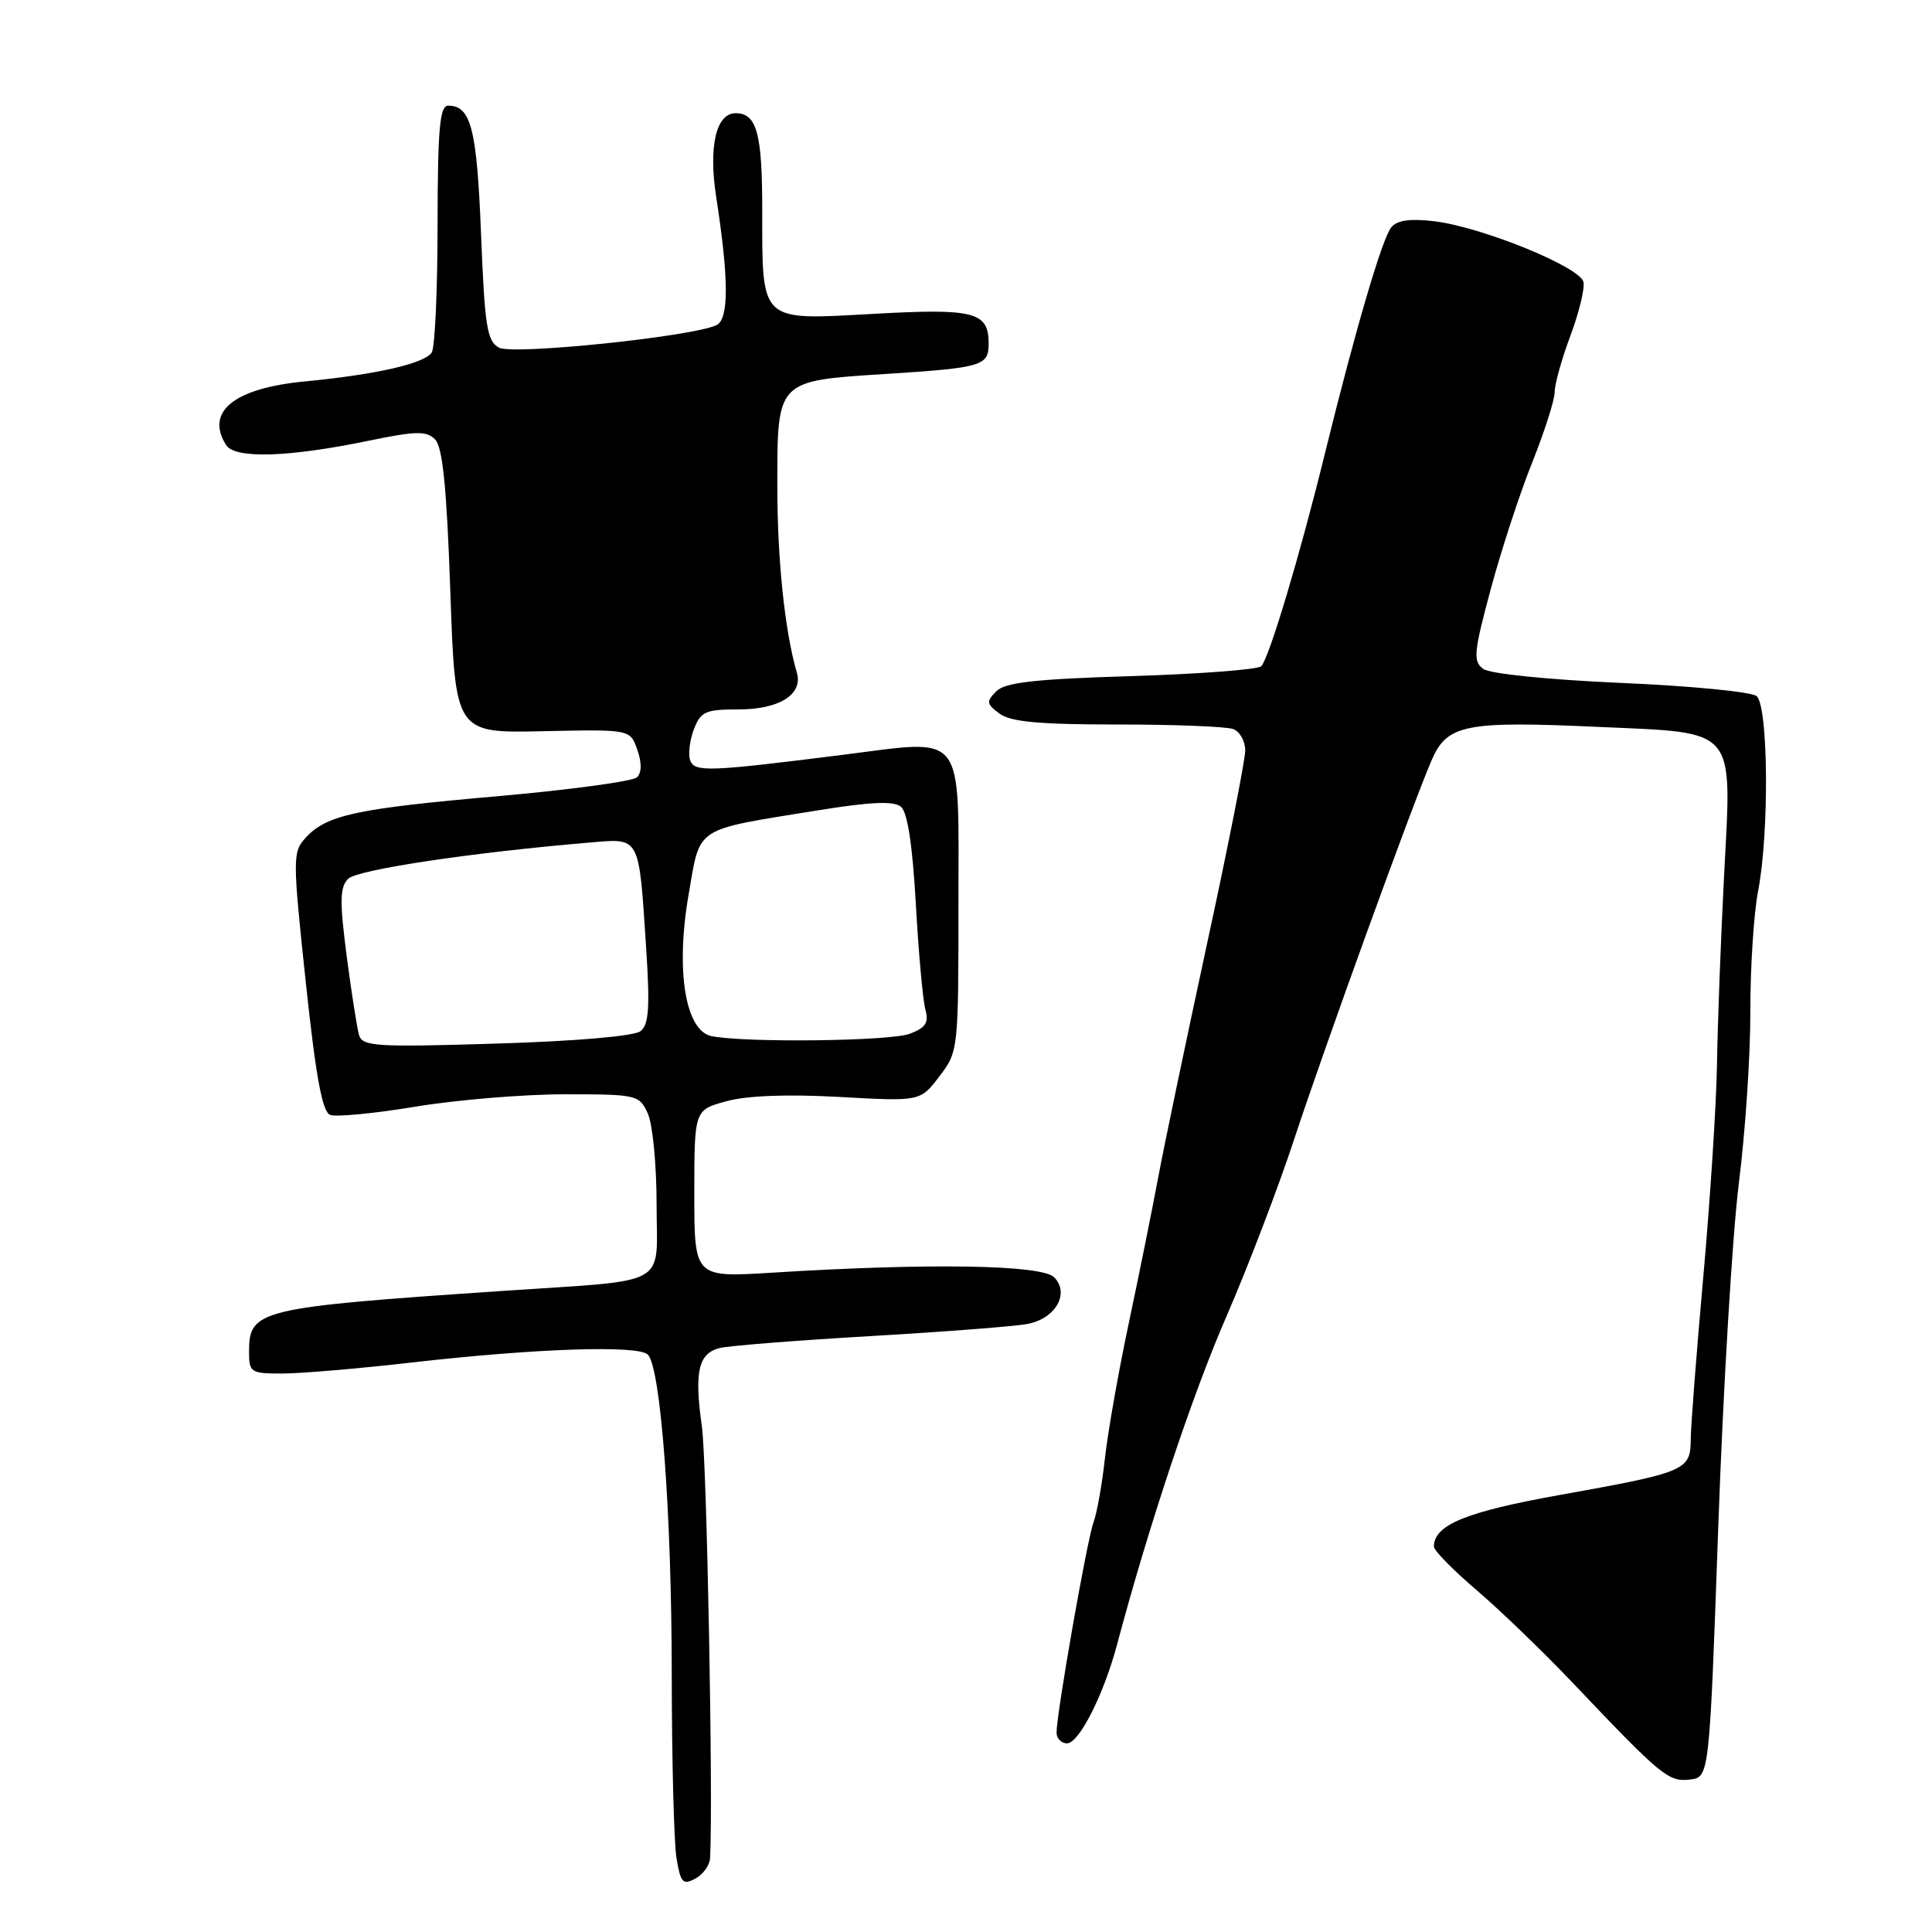 <?xml version="1.0" encoding="UTF-8" standalone="no"?>
<!DOCTYPE svg PUBLIC "-//W3C//DTD SVG 1.1//EN" "http://www.w3.org/Graphics/SVG/1.1/DTD/svg11.dtd" >
<svg xmlns="http://www.w3.org/2000/svg" xmlns:xlink="http://www.w3.org/1999/xlink" version="1.1" viewBox="0 0 256 256">
 <g >
 <path fill="currentColor"
d=" M 94.09 246.21 C 94.51 238.42 93.66 193.64 93.00 188.99 C 91.98 181.76 92.53 179.33 95.37 178.62 C 96.57 178.32 105.64 177.60 115.53 177.03 C 125.41 176.45 134.74 175.73 136.26 175.41 C 139.93 174.65 141.76 171.33 139.67 169.24 C 138.01 167.58 123.03 167.34 102.25 168.64 C 92.00 169.27 92.00 169.27 92.00 158.18 C 92.00 147.08 92.00 147.08 96.25 145.92 C 98.98 145.17 104.33 144.97 111.22 145.35 C 121.94 145.95 121.94 145.95 124.47 142.63 C 126.98 139.34 127.00 139.15 127.00 119.67 C 127.00 96.55 128.09 97.95 111.66 100.02 C 93.88 102.26 92.06 102.33 91.46 100.77 C 91.16 99.99 91.38 98.14 91.93 96.67 C 92.85 94.27 93.46 94.00 97.90 94.00 C 103.26 94.00 106.42 92.01 105.59 89.14 C 103.99 83.65 103.00 74.19 103.00 64.47 C 103.00 50.31 102.84 50.48 117.36 49.55 C 130.19 48.73 131.00 48.48 131.00 45.52 C 131.00 41.32 129.12 40.84 115.69 41.59 C 100.57 42.43 101.00 42.83 101.00 27.77 C 101.00 17.64 100.27 15.00 97.47 15.00 C 94.89 15.00 93.87 19.40 94.89 26.03 C 96.58 36.96 96.60 42.24 94.96 43.07 C 91.96 44.58 68.01 47.07 66.13 46.07 C 64.53 45.22 64.23 43.29 63.74 31.01 C 63.19 17.05 62.41 14.00 59.38 14.00 C 58.27 14.00 58.00 17.05 57.98 29.75 C 57.98 38.41 57.63 46.04 57.21 46.70 C 56.27 48.17 49.83 49.64 40.31 50.55 C 30.99 51.45 27.17 54.56 29.96 58.97 C 31.13 60.81 38.12 60.61 48.70 58.43 C 55.11 57.10 56.50 57.07 57.65 58.22 C 58.65 59.23 59.19 64.55 59.67 78.36 C 60.32 97.14 60.32 97.14 71.91 96.89 C 83.50 96.64 83.50 96.64 84.44 99.33 C 85.05 101.04 85.04 102.36 84.41 102.99 C 83.87 103.53 75.57 104.65 65.97 105.50 C 47.15 107.14 43.22 108.00 40.47 111.04 C 38.77 112.91 38.77 113.72 40.51 130.09 C 41.85 142.68 42.70 147.33 43.75 147.73 C 44.53 148.03 49.61 147.54 55.04 146.64 C 60.47 145.74 69.36 145.00 74.79 145.00 C 84.42 145.00 84.71 145.07 85.84 147.55 C 86.48 148.95 87.00 154.34 87.00 159.53 C 87.00 170.73 89.16 169.52 66.50 171.06 C 34.20 173.25 33.00 173.54 33.00 179.12 C 33.00 181.86 33.22 182.00 37.40 182.00 C 39.83 182.00 47.59 181.34 54.65 180.53 C 71.01 178.66 84.62 178.21 85.85 179.50 C 87.56 181.28 89.00 200.59 89.01 221.79 C 89.02 233.18 89.30 244.17 89.64 246.22 C 90.18 249.47 90.48 249.81 92.13 248.93 C 93.16 248.38 94.04 247.16 94.09 246.21 Z  M 227.68 202.26 C 228.33 183.97 229.56 163.50 230.41 156.76 C 231.26 150.02 231.95 139.78 231.93 134.00 C 231.92 128.22 232.38 121.08 232.95 118.11 C 234.45 110.41 234.32 93.50 232.75 92.23 C 232.06 91.67 223.97 90.88 214.78 90.49 C 205.08 90.06 197.41 89.28 196.53 88.63 C 195.17 87.63 195.28 86.44 197.51 78.14 C 198.89 73.00 201.36 65.43 203.01 61.32 C 204.65 57.21 206.00 53.00 206.00 51.96 C 206.00 50.92 206.93 47.58 208.07 44.53 C 209.21 41.49 210.00 38.27 209.82 37.38 C 209.42 35.39 196.35 30.07 190.01 29.31 C 186.81 28.94 185.10 29.18 184.34 30.14 C 183.13 31.64 179.57 43.79 175.58 60.00 C 172.27 73.51 168.15 87.25 167.12 88.28 C 166.68 88.72 158.93 89.31 149.91 89.59 C 137.08 89.98 133.17 90.42 132.00 91.61 C 130.67 92.95 130.71 93.28 132.44 94.56 C 133.91 95.65 137.73 96.00 148.11 96.00 C 155.66 96.00 162.55 96.27 163.42 96.61 C 164.29 96.94 165.00 98.22 165.00 99.45 C 165.00 100.69 162.72 112.22 159.93 125.10 C 157.15 137.97 154.24 151.88 153.47 156.00 C 152.70 160.12 150.96 168.78 149.59 175.22 C 148.22 181.67 146.79 189.77 146.41 193.22 C 146.03 196.68 145.35 200.51 144.89 201.74 C 144.04 204.03 140.00 227.02 140.00 229.58 C 140.00 230.36 140.63 231.00 141.39 231.00 C 142.98 231.00 146.24 224.56 148.00 217.97 C 152.18 202.27 157.98 184.85 162.48 174.50 C 165.35 167.90 169.39 157.32 171.47 151.00 C 175.54 138.65 187.05 106.89 189.68 100.77 C 191.74 95.99 194.08 95.51 211.81 96.32 C 230.33 97.15 229.48 96.15 228.45 116.00 C 228.01 124.53 227.59 135.78 227.51 141.00 C 227.43 146.22 226.62 158.82 225.71 169.00 C 224.80 179.18 224.04 188.97 224.03 190.77 C 223.99 194.85 223.41 195.09 206.52 198.12 C 194.21 200.33 190.00 202.07 190.00 204.94 C 190.00 205.45 192.54 208.04 195.64 210.69 C 198.74 213.33 204.48 218.87 208.39 222.98 C 220.15 235.36 221.08 236.13 223.91 235.80 C 226.50 235.50 226.50 235.50 227.68 202.26 Z  M 47.58 137.16 C 47.31 136.25 46.57 131.51 45.93 126.64 C 44.99 119.36 45.03 117.55 46.14 116.44 C 47.37 115.23 62.57 112.95 78.16 111.64 C 84.88 111.07 84.64 110.61 85.62 125.64 C 86.13 133.46 85.98 135.76 84.88 136.63 C 84.06 137.29 76.36 137.96 65.79 138.28 C 49.85 138.77 48.03 138.66 47.58 137.16 Z  M 94.31 137.30 C 90.81 136.62 89.50 128.62 91.24 118.56 C 92.83 109.38 91.80 110.06 108.28 107.39 C 115.39 106.24 118.42 106.11 119.38 106.90 C 120.25 107.62 120.91 111.96 121.35 119.74 C 121.71 126.21 122.28 132.50 122.61 133.73 C 123.10 135.51 122.68 136.17 120.55 136.98 C 117.98 137.96 98.88 138.19 94.31 137.30 Z "/>
</g>
</svg>